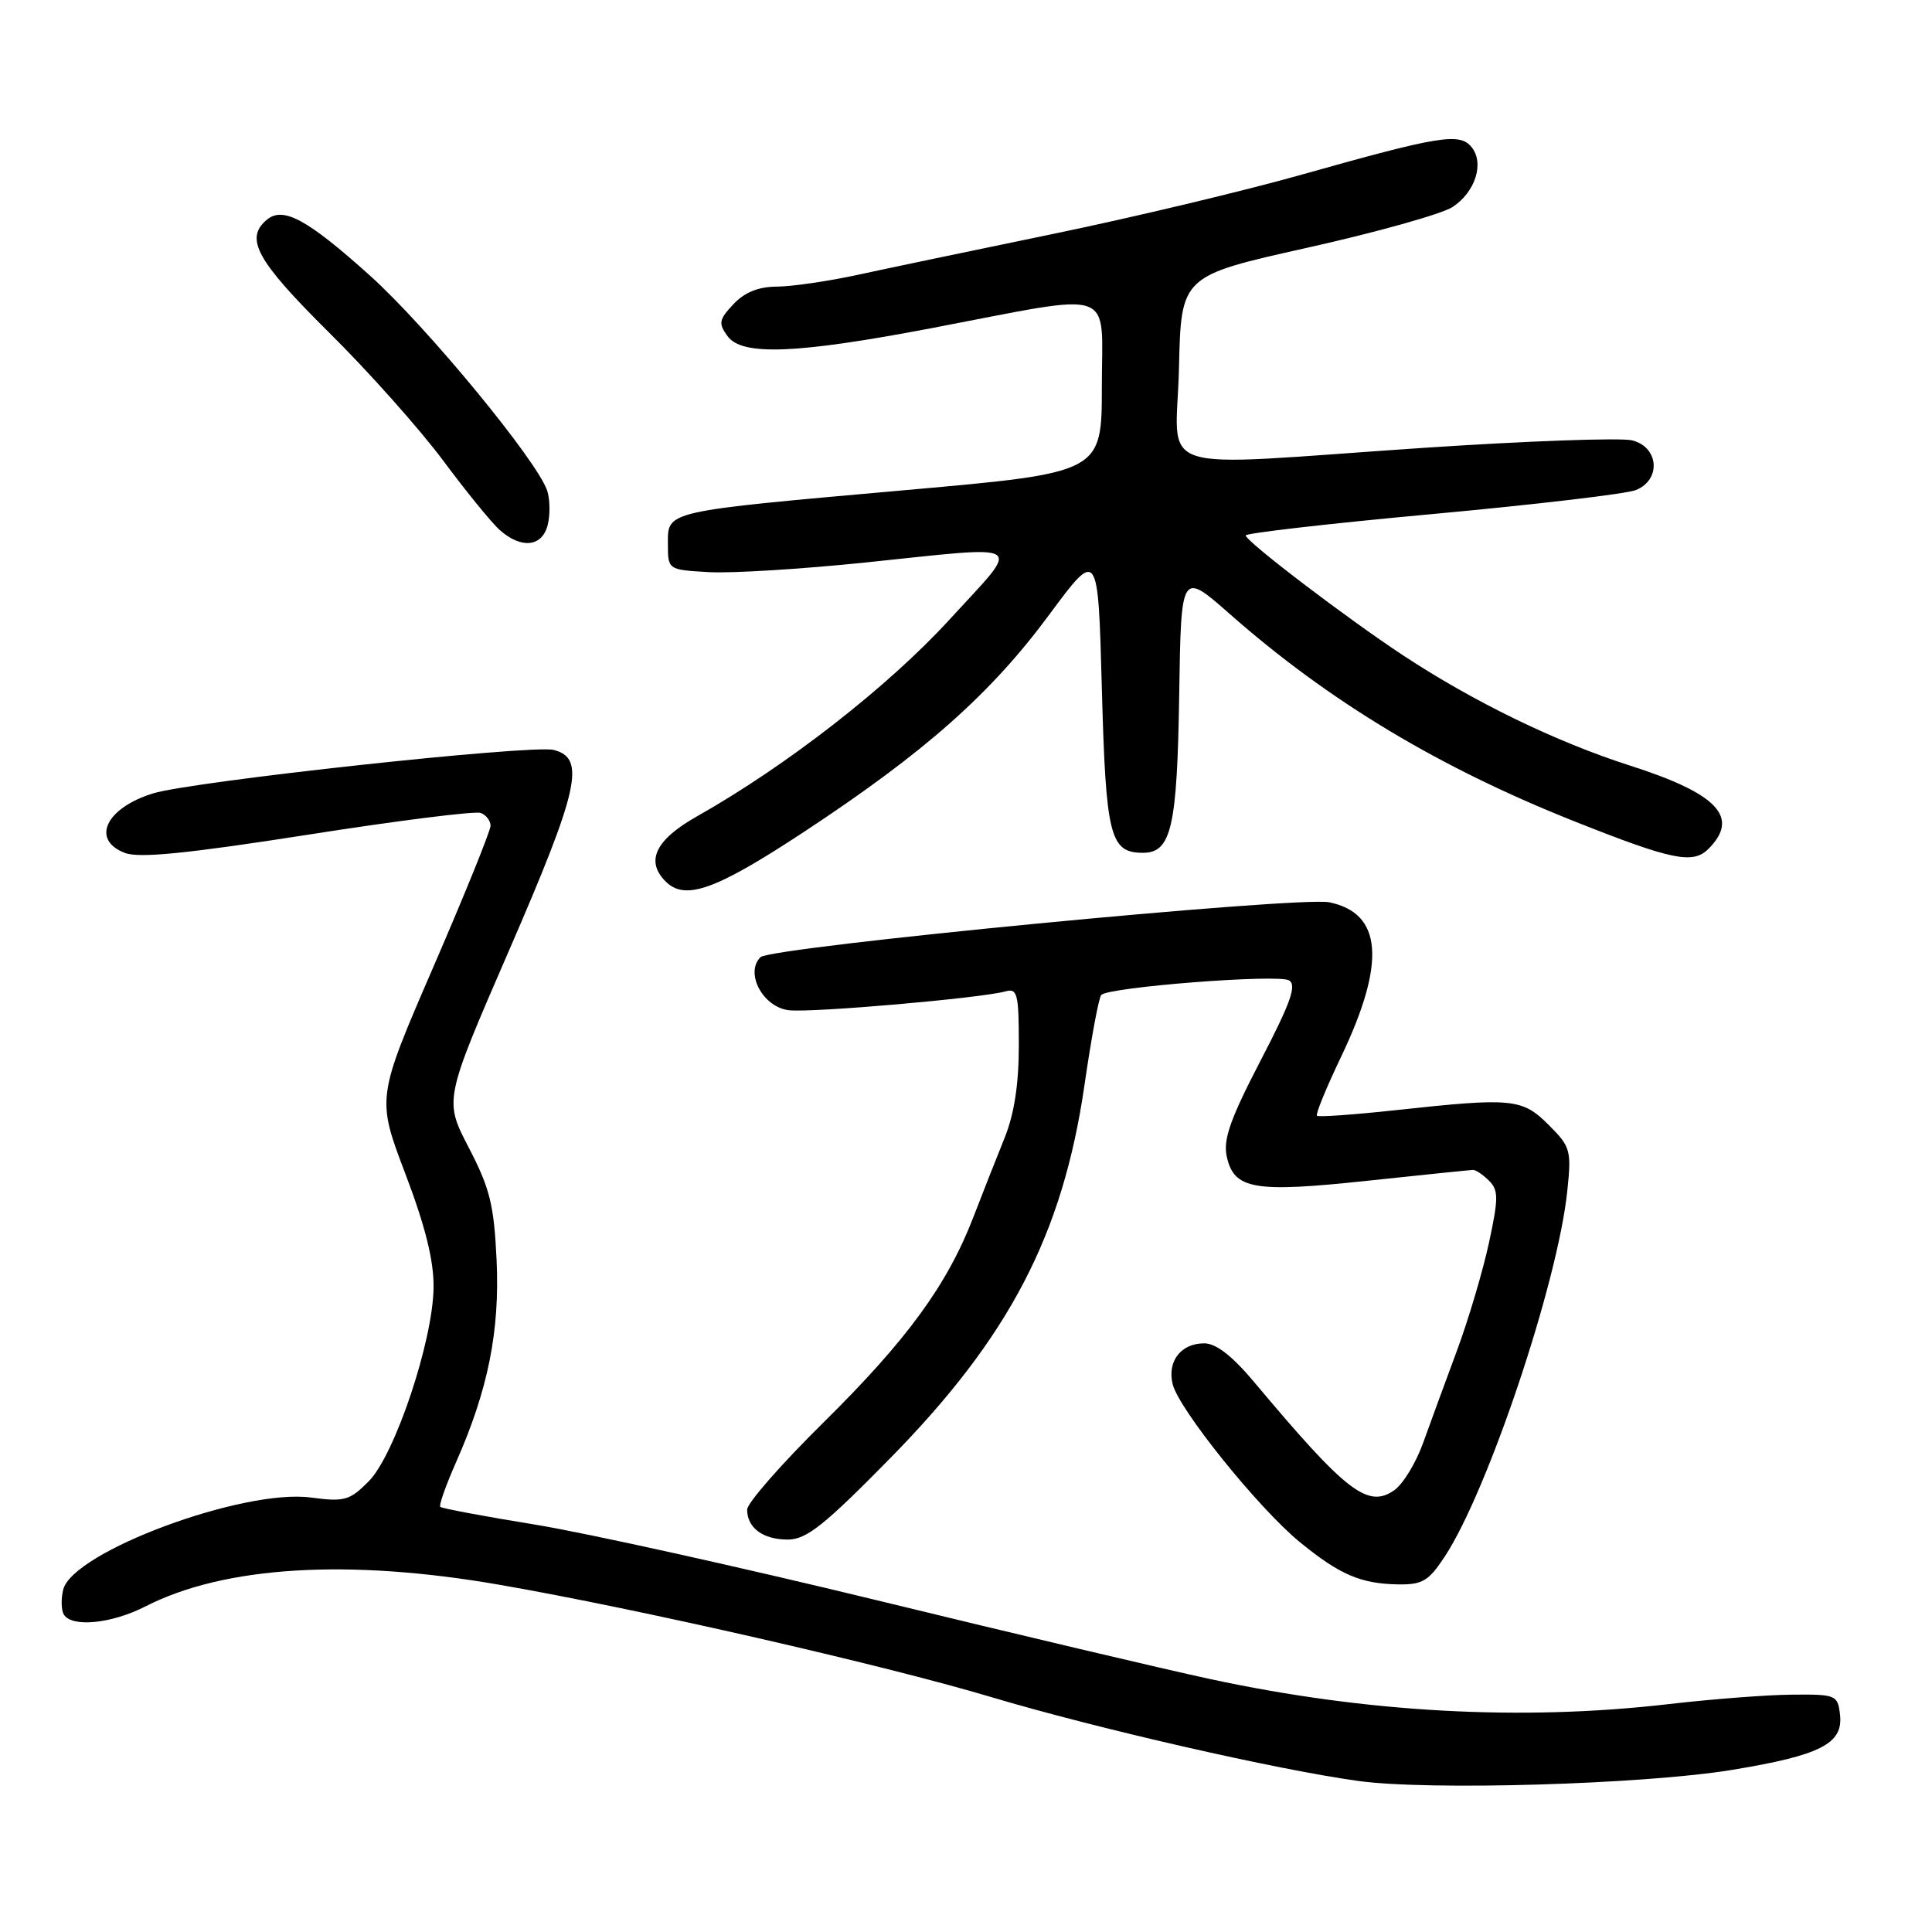 <?xml version="1.0" encoding="UTF-8" standalone="no"?>
<!DOCTYPE svg PUBLIC "-//W3C//DTD SVG 1.1//EN" "http://www.w3.org/Graphics/SVG/1.1/DTD/svg11.dtd" >
<svg xmlns="http://www.w3.org/2000/svg" xmlns:xlink="http://www.w3.org/1999/xlink" version="1.1" viewBox="0 0 256 256">
 <g >
 <path fill="currentColor"
d=" M 229.50 234.52 C 241.24 232.59 244.26 231.05 243.81 227.19 C 243.51 224.60 243.28 224.50 237.50 224.55 C 234.20 224.57 226.84 225.14 221.14 225.80 C 201.61 228.07 181.03 226.94 160.34 222.48 C 154.20 221.16 134.36 216.47 116.26 212.06 C 98.16 207.66 77.80 203.15 71.02 202.04 C 64.25 200.94 58.54 199.87 58.34 199.67 C 58.14 199.47 59.08 196.80 60.44 193.73 C 64.68 184.14 66.24 176.34 65.80 166.94 C 65.46 159.67 64.91 157.44 62.12 152.08 C 58.84 145.77 58.84 145.77 67.42 126.01 C 76.74 104.54 77.65 100.45 73.36 99.37 C 70.43 98.64 25.41 103.53 20.24 105.14 C 13.99 107.09 12.03 111.30 16.56 113.02 C 18.44 113.74 24.82 113.10 40.76 110.61 C 52.66 108.74 62.99 107.44 63.70 107.72 C 64.42 107.99 65.00 108.76 65.00 109.42 C 65.00 110.08 61.60 118.47 57.45 128.06 C 49.90 145.50 49.90 145.50 53.70 155.50 C 56.36 162.50 57.49 167.03 57.45 170.59 C 57.38 177.67 52.32 192.80 48.85 196.29 C 46.33 198.83 45.63 199.02 41.19 198.43 C 32.20 197.24 9.64 205.62 8.38 210.62 C 8.07 211.86 8.11 213.36 8.46 213.94 C 9.54 215.68 14.79 215.15 19.29 212.85 C 29.72 207.51 46.17 206.51 66.18 209.99 C 84.54 213.17 117.00 220.59 131.30 224.86 C 145.30 229.04 169.19 234.50 180.00 235.99 C 189.37 237.28 217.83 236.44 229.50 234.52 Z  M 191.44 206.25 C 197.16 197.54 206.40 169.99 207.67 157.85 C 208.24 152.43 208.11 151.95 205.21 149.06 C 201.70 145.55 200.40 145.42 184.97 147.10 C 179.41 147.70 174.70 148.04 174.50 147.84 C 174.30 147.64 175.75 144.11 177.72 139.99 C 183.67 127.52 183.17 121.02 176.15 119.56 C 172.12 118.73 102.12 125.48 100.77 126.83 C 98.67 128.93 101.09 133.45 104.52 133.86 C 107.54 134.22 130.04 132.26 133.25 131.36 C 134.81 130.92 135.00 131.71 135.00 138.50 C 135.00 143.68 134.39 147.63 133.10 150.81 C 132.06 153.39 130.19 158.12 128.96 161.32 C 125.50 170.27 120.16 177.58 109.12 188.48 C 103.55 193.97 99.00 199.17 99.00 200.03 C 99.00 202.45 101.10 204.00 104.38 204.00 C 106.85 204.00 109.18 202.15 117.93 193.25 C 133.76 177.14 140.82 163.59 143.70 143.77 C 144.60 137.57 145.59 132.20 145.92 131.84 C 146.84 130.80 169.27 129.05 170.79 129.90 C 171.86 130.50 171.05 132.81 167.04 140.52 C 163.02 148.26 162.06 150.98 162.55 153.24 C 163.51 157.61 166.15 158.06 181.16 156.46 C 188.50 155.68 194.81 155.03 195.18 155.02 C 195.55 155.01 196.51 155.65 197.30 156.45 C 198.57 157.71 198.57 158.76 197.29 164.70 C 196.48 168.44 194.57 174.88 193.04 179.00 C 191.51 183.12 189.49 188.64 188.55 191.25 C 187.60 193.87 185.90 196.66 184.75 197.46 C 181.25 199.91 178.40 197.71 166.19 183.14 C 163.28 179.67 161.14 178.00 159.57 178.00 C 156.47 178.00 154.63 180.39 155.39 183.43 C 156.23 186.77 166.76 199.85 172.19 204.30 C 177.50 208.65 180.28 209.85 185.24 209.94 C 188.48 209.99 189.30 209.50 191.44 206.25 Z  M 106.62 110.17 C 122.55 99.67 131.26 91.96 139.02 81.46 C 145.50 72.71 145.50 72.71 146.00 91.20 C 146.53 110.84 147.07 113.00 151.45 113.00 C 155.21 113.00 155.98 109.60 156.25 92.09 C 156.50 75.67 156.50 75.67 163.00 81.40 C 176.13 92.96 190.73 101.73 208.69 108.86 C 221.58 113.98 224.32 114.54 226.38 112.48 C 230.56 108.30 227.62 105.17 216.00 101.45 C 206.17 98.30 195.30 93.02 185.92 86.84 C 178.44 81.91 165.14 71.78 165.06 70.95 C 165.02 70.65 176.14 69.37 189.75 68.12 C 203.36 66.87 215.51 65.44 216.75 64.94 C 220.14 63.59 219.82 59.24 216.27 58.35 C 214.77 57.98 202.29 58.43 188.52 59.35 C 151.76 61.83 155.89 63.18 156.22 48.78 C 156.50 36.56 156.50 36.56 173.21 32.83 C 182.40 30.78 191.07 28.35 192.47 27.43 C 195.51 25.44 196.72 21.57 194.97 19.47 C 193.39 17.56 190.72 18.00 172.52 23.13 C 164.84 25.30 149.99 28.84 139.52 31.00 C 129.06 33.16 117.35 35.61 113.50 36.45 C 109.65 37.28 104.89 37.97 102.92 37.98 C 100.50 37.99 98.65 38.74 97.18 40.31 C 95.25 42.36 95.17 42.85 96.41 44.55 C 98.33 47.18 105.55 46.89 123.50 43.47 C 148.29 38.74 146.00 37.95 146.00 51.18 C 146.00 62.63 146.00 62.63 120.25 64.92 C 87.86 67.80 88.50 67.66 88.50 72.06 C 88.50 75.50 88.50 75.50 93.93 75.81 C 96.92 75.98 106.14 75.41 114.43 74.56 C 136.54 72.27 135.46 71.56 125.82 82.09 C 117.68 90.99 104.24 101.46 92.39 108.15 C 86.85 111.27 85.49 114.09 88.20 116.80 C 90.79 119.39 94.83 117.94 106.62 110.17 Z  M 72.57 69.57 C 72.91 68.24 72.88 66.20 72.52 65.06 C 71.29 61.17 56.51 43.23 48.98 36.48 C 40.71 29.05 37.52 27.33 35.38 29.10 C 32.37 31.59 33.98 34.52 43.56 44.02 C 48.83 49.23 55.63 56.88 58.70 61.00 C 61.76 65.12 65.15 69.29 66.24 70.25 C 69.08 72.76 71.84 72.47 72.57 69.57 Z "/>
</g>
</svg>